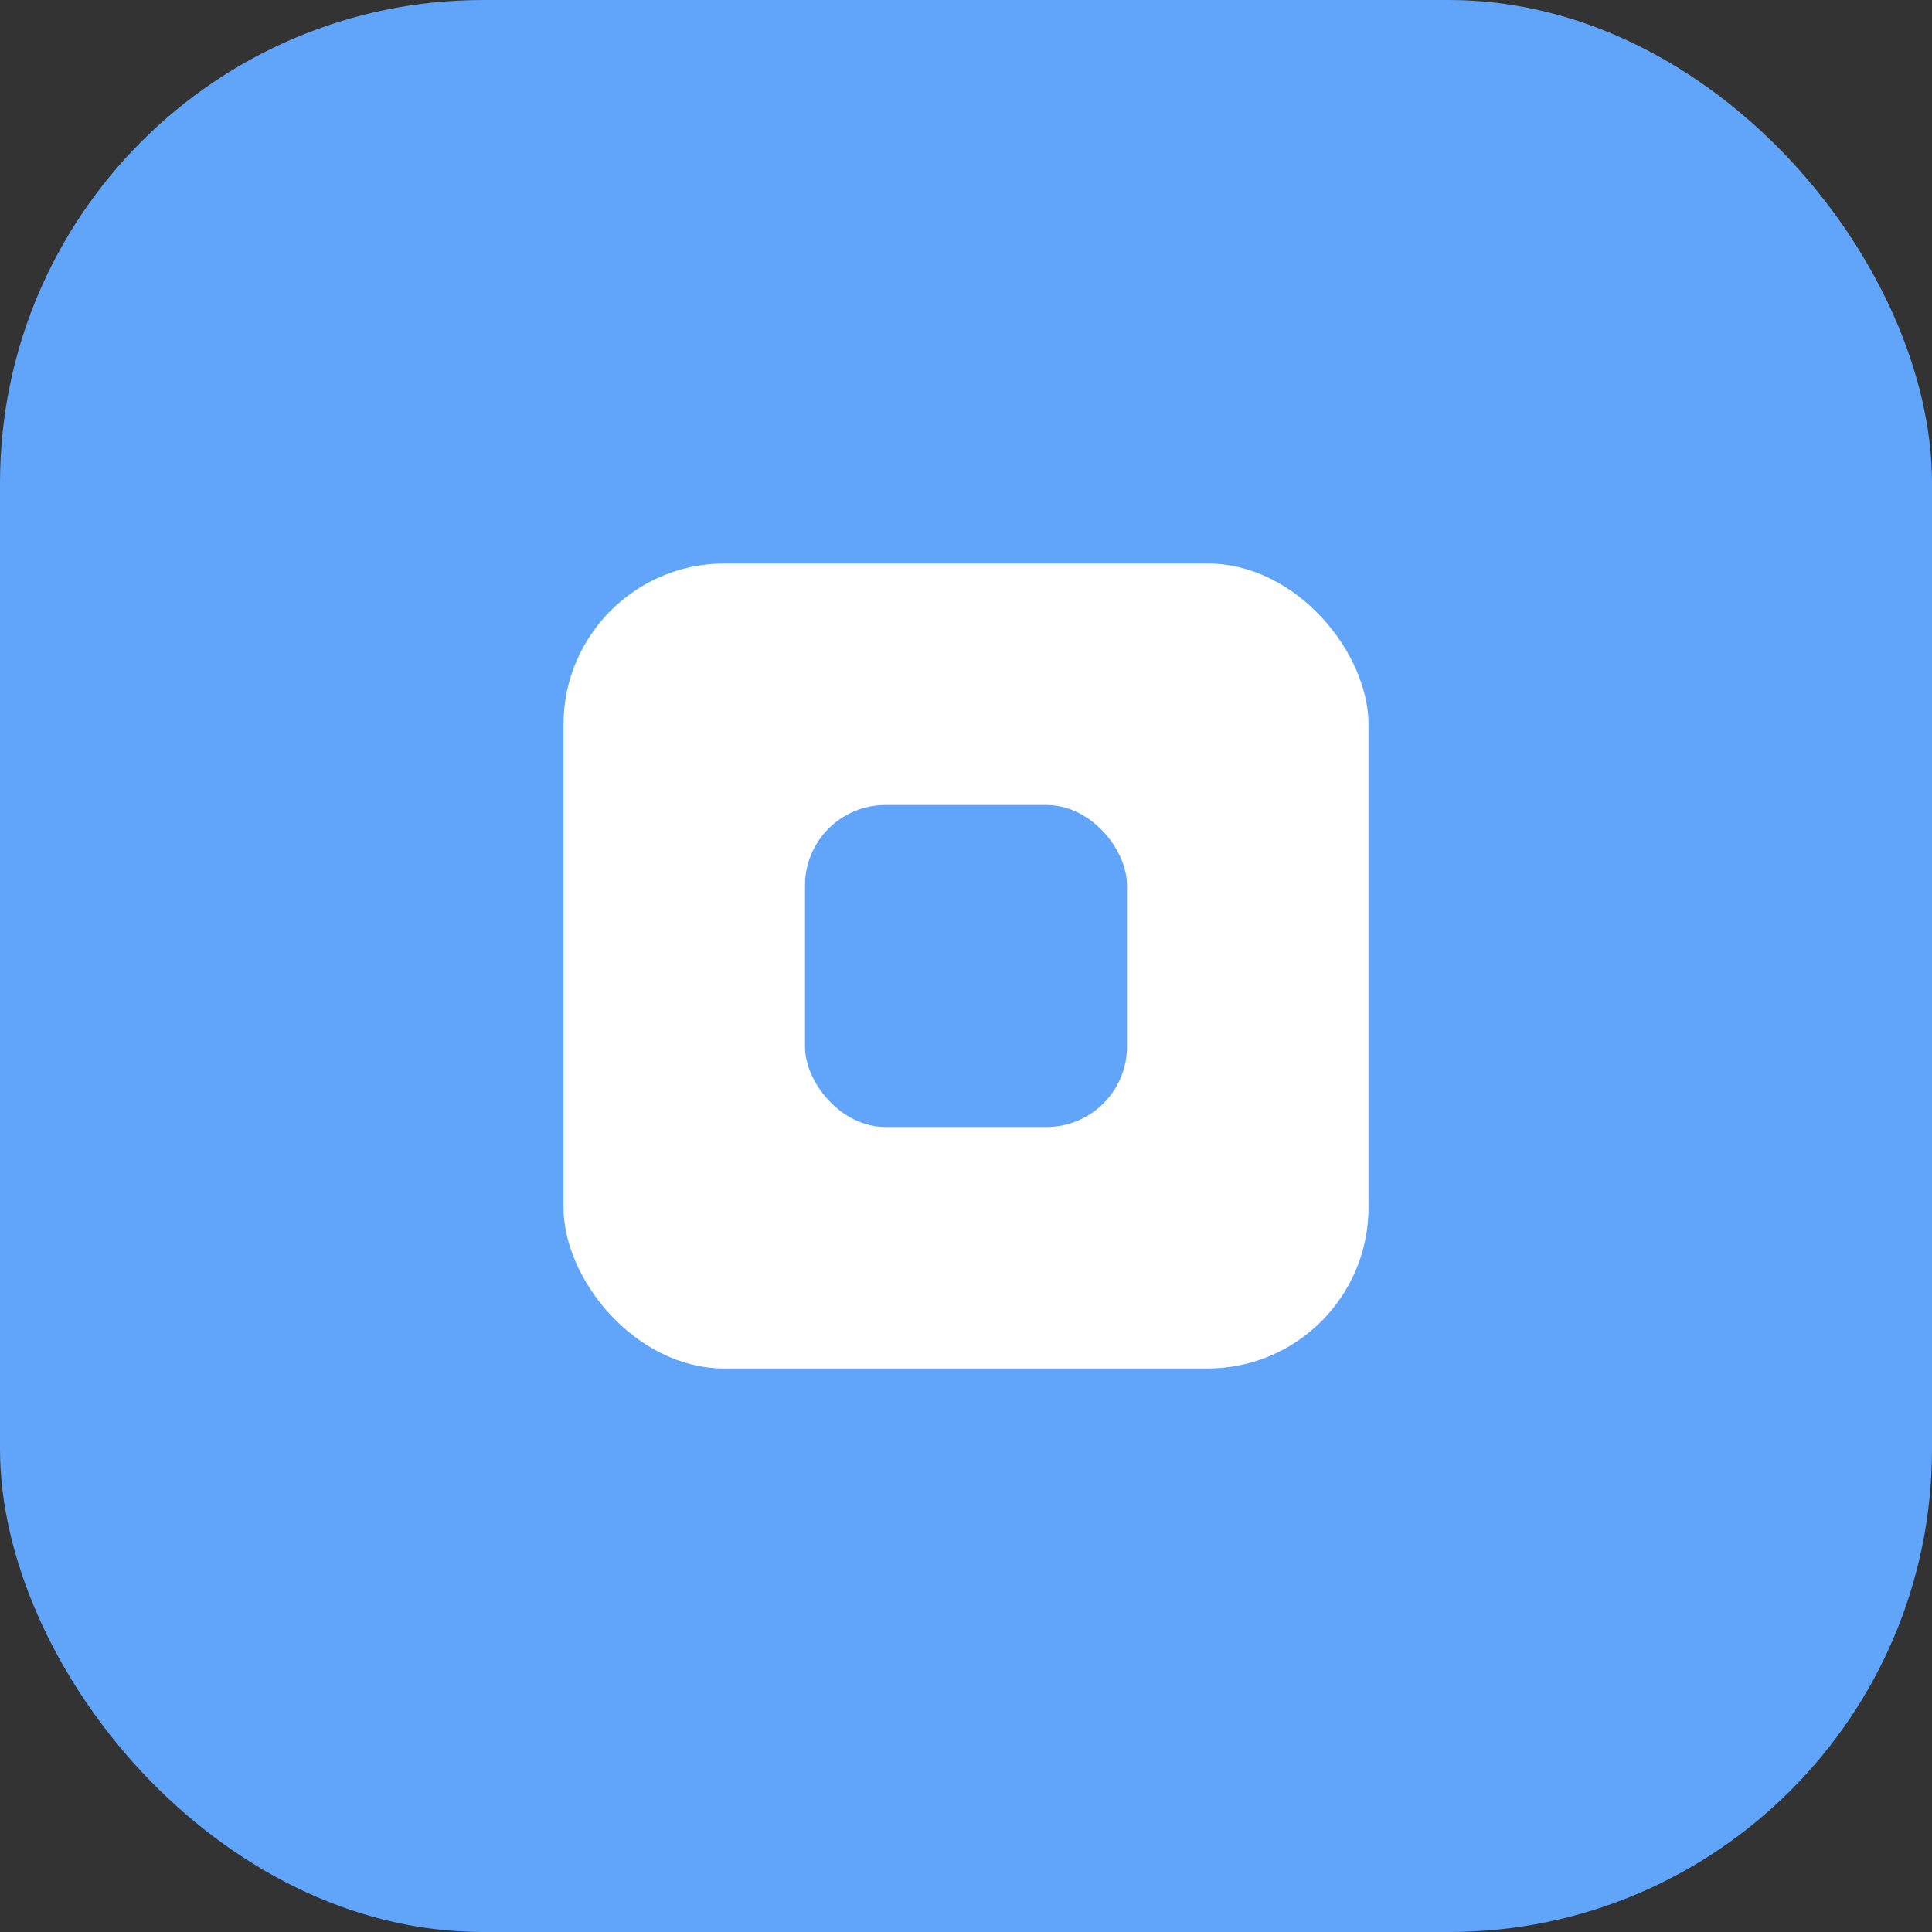 <svg width="48" height="48" viewBox="0 0 48 48" fill="none" xmlns="http://www.w3.org/2000/svg"><rect x="0" y="0" width="48" height="48" fill="#333333" stroke="none"/><rect width="48" height="48" rx="12" fill="#60A5FA"/><rect x="14" y="14" width="20" height="20" rx="4" fill="#fff"/><rect x="20" y="20" width="8" height="8" rx="2" fill="#60A5FA"/></svg>
